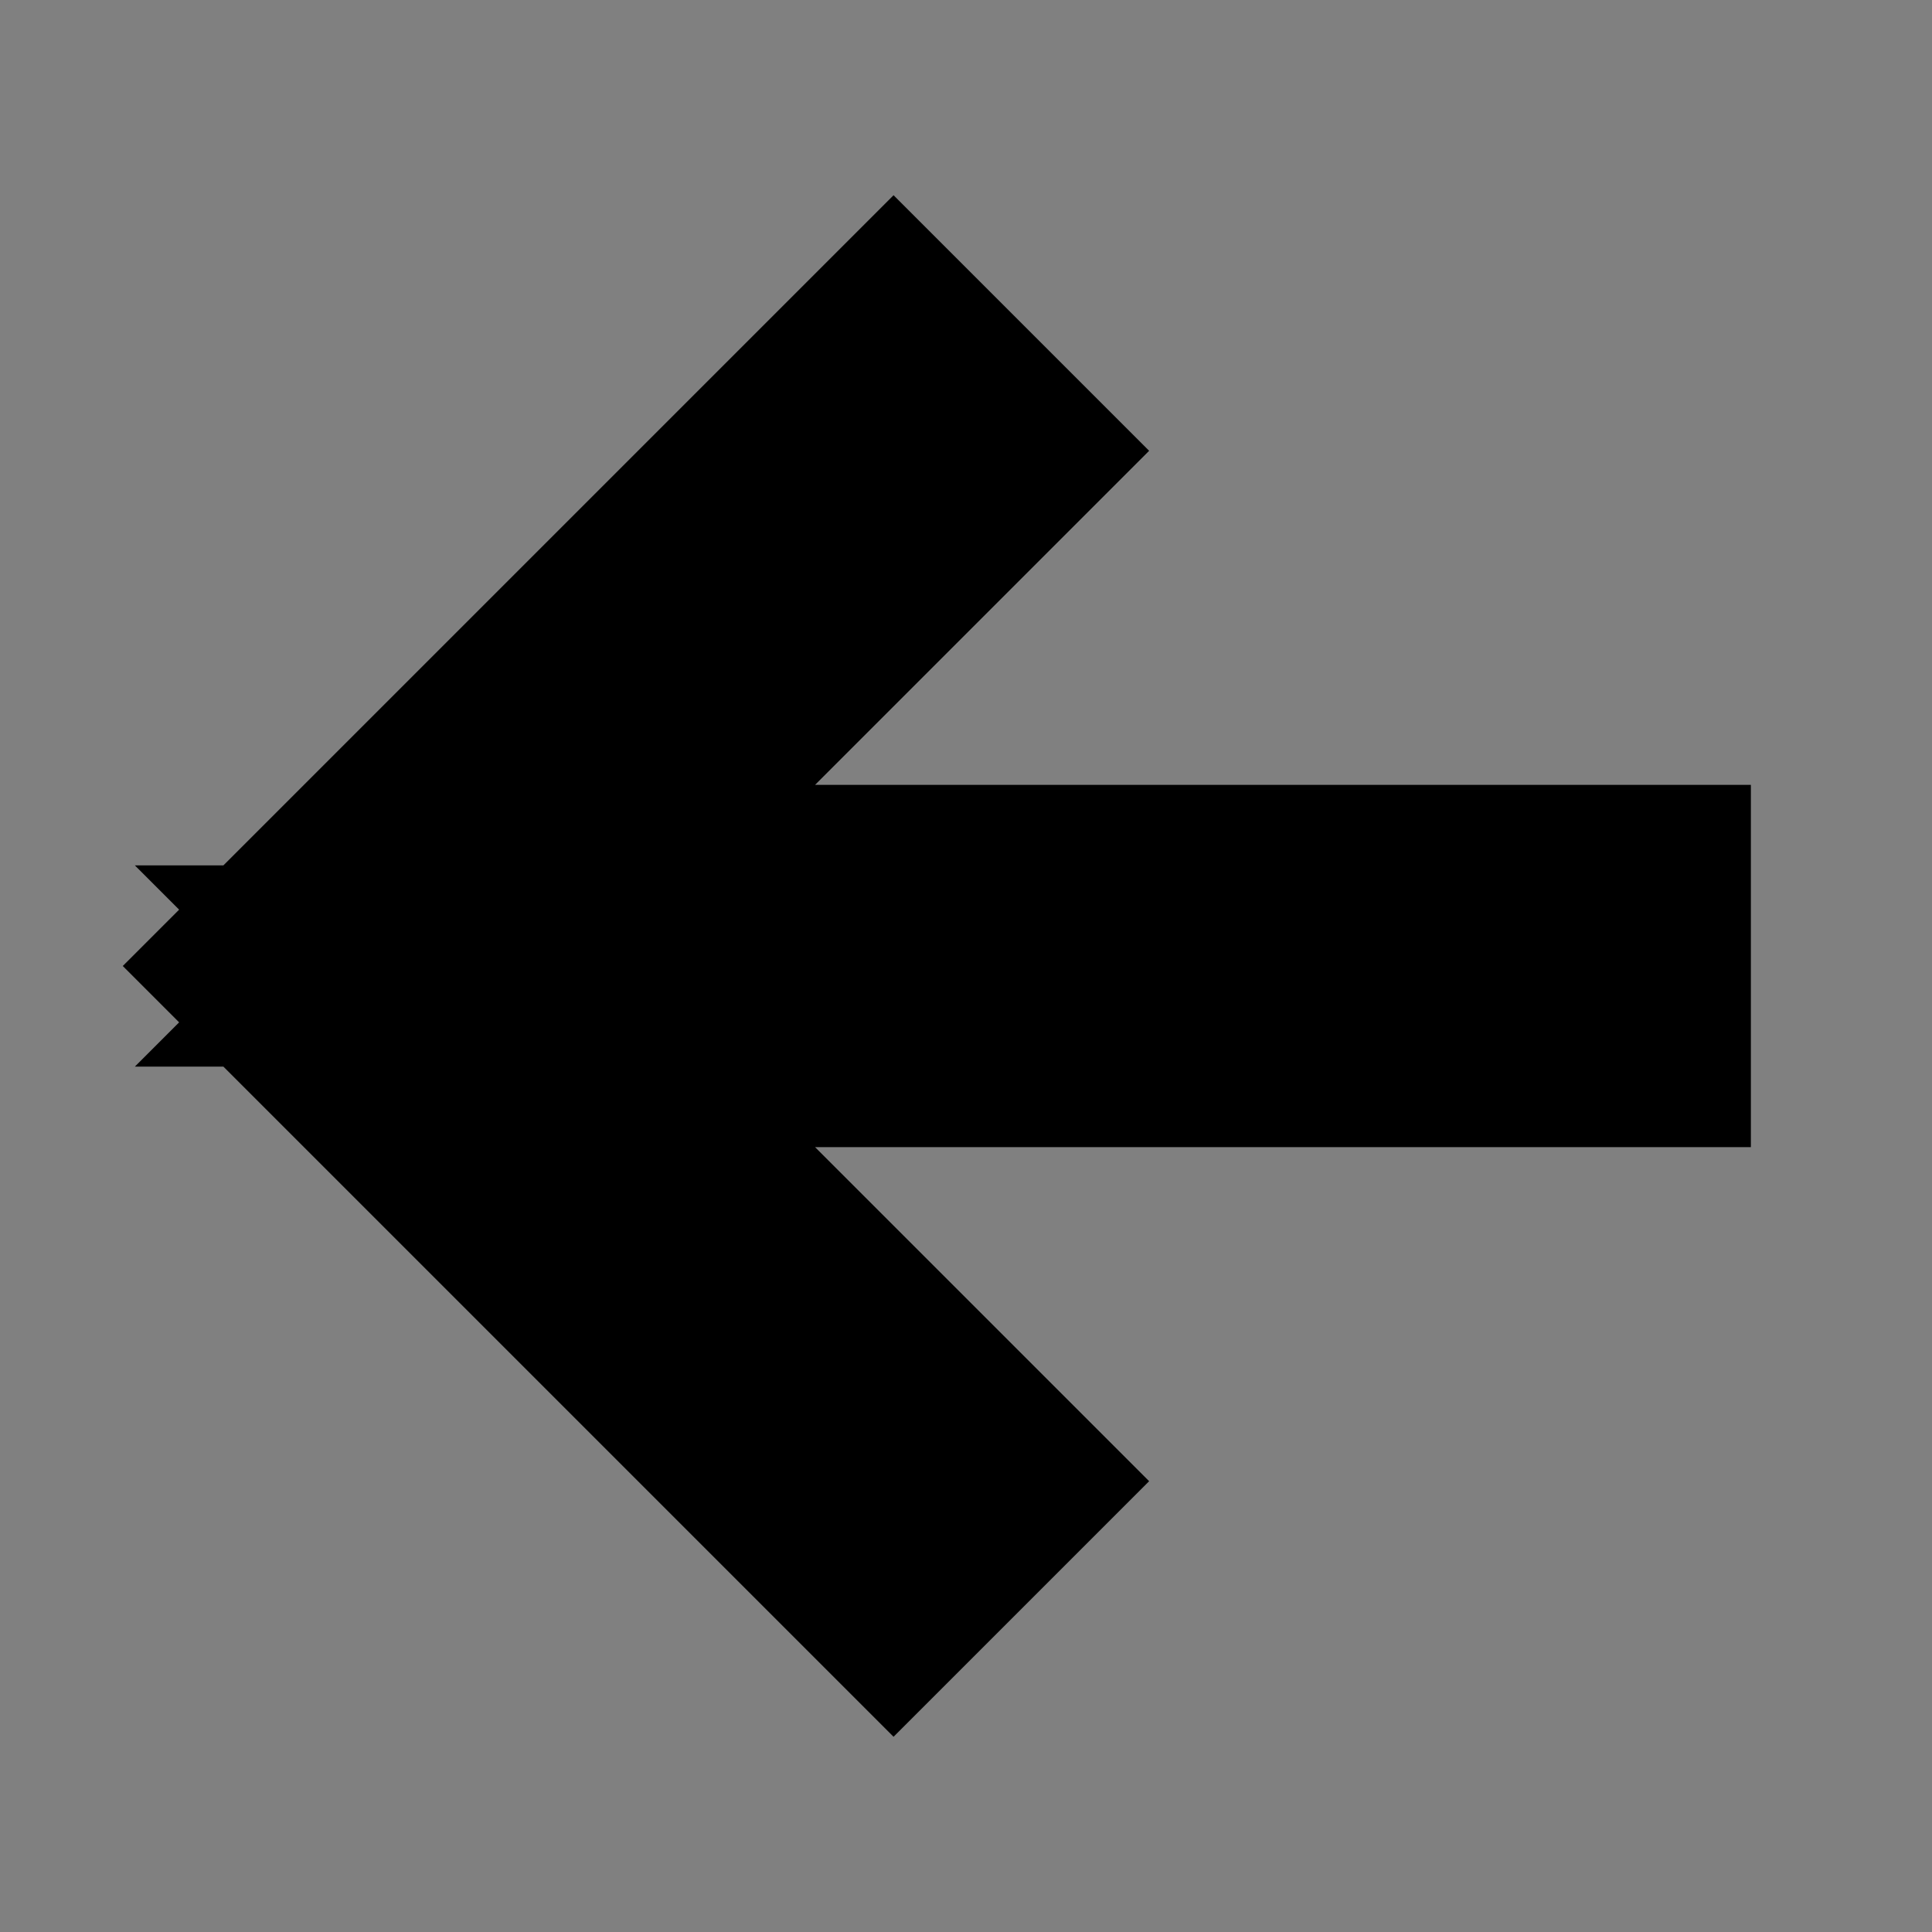 <?xml version="1.0" encoding="UTF-8"?>
<svg id="arrow" xmlns="http://www.w3.org/2000/svg" version="1.1" viewBox="0 0 24 24">
  <rect x="0" y="0" width="24" height="24" fill="#808080" stroke="none"/>
  <!-- Generator: Adobe Illustrator 29.6.1, SVG Export Plug-In . SVG Version: 2.1.1 Build 9)  -->
  <defs>
    <style>
      .st0 {
        fill: #fff;
        stroke: #000;
        stroke-miterlimit: 10;
        stroke-width: 3.5px;
      }
    </style>
  </defs>
  <polygon id="arrow1" data-name="arrow" class="st0" points="20 11.5 5.9 11.5 11.8 5.6 11.1 4.9 4 12 11.1 19.1 11.8 18.4 5.9 12.5 20 12.5 20 11.5"/>
</svg>
